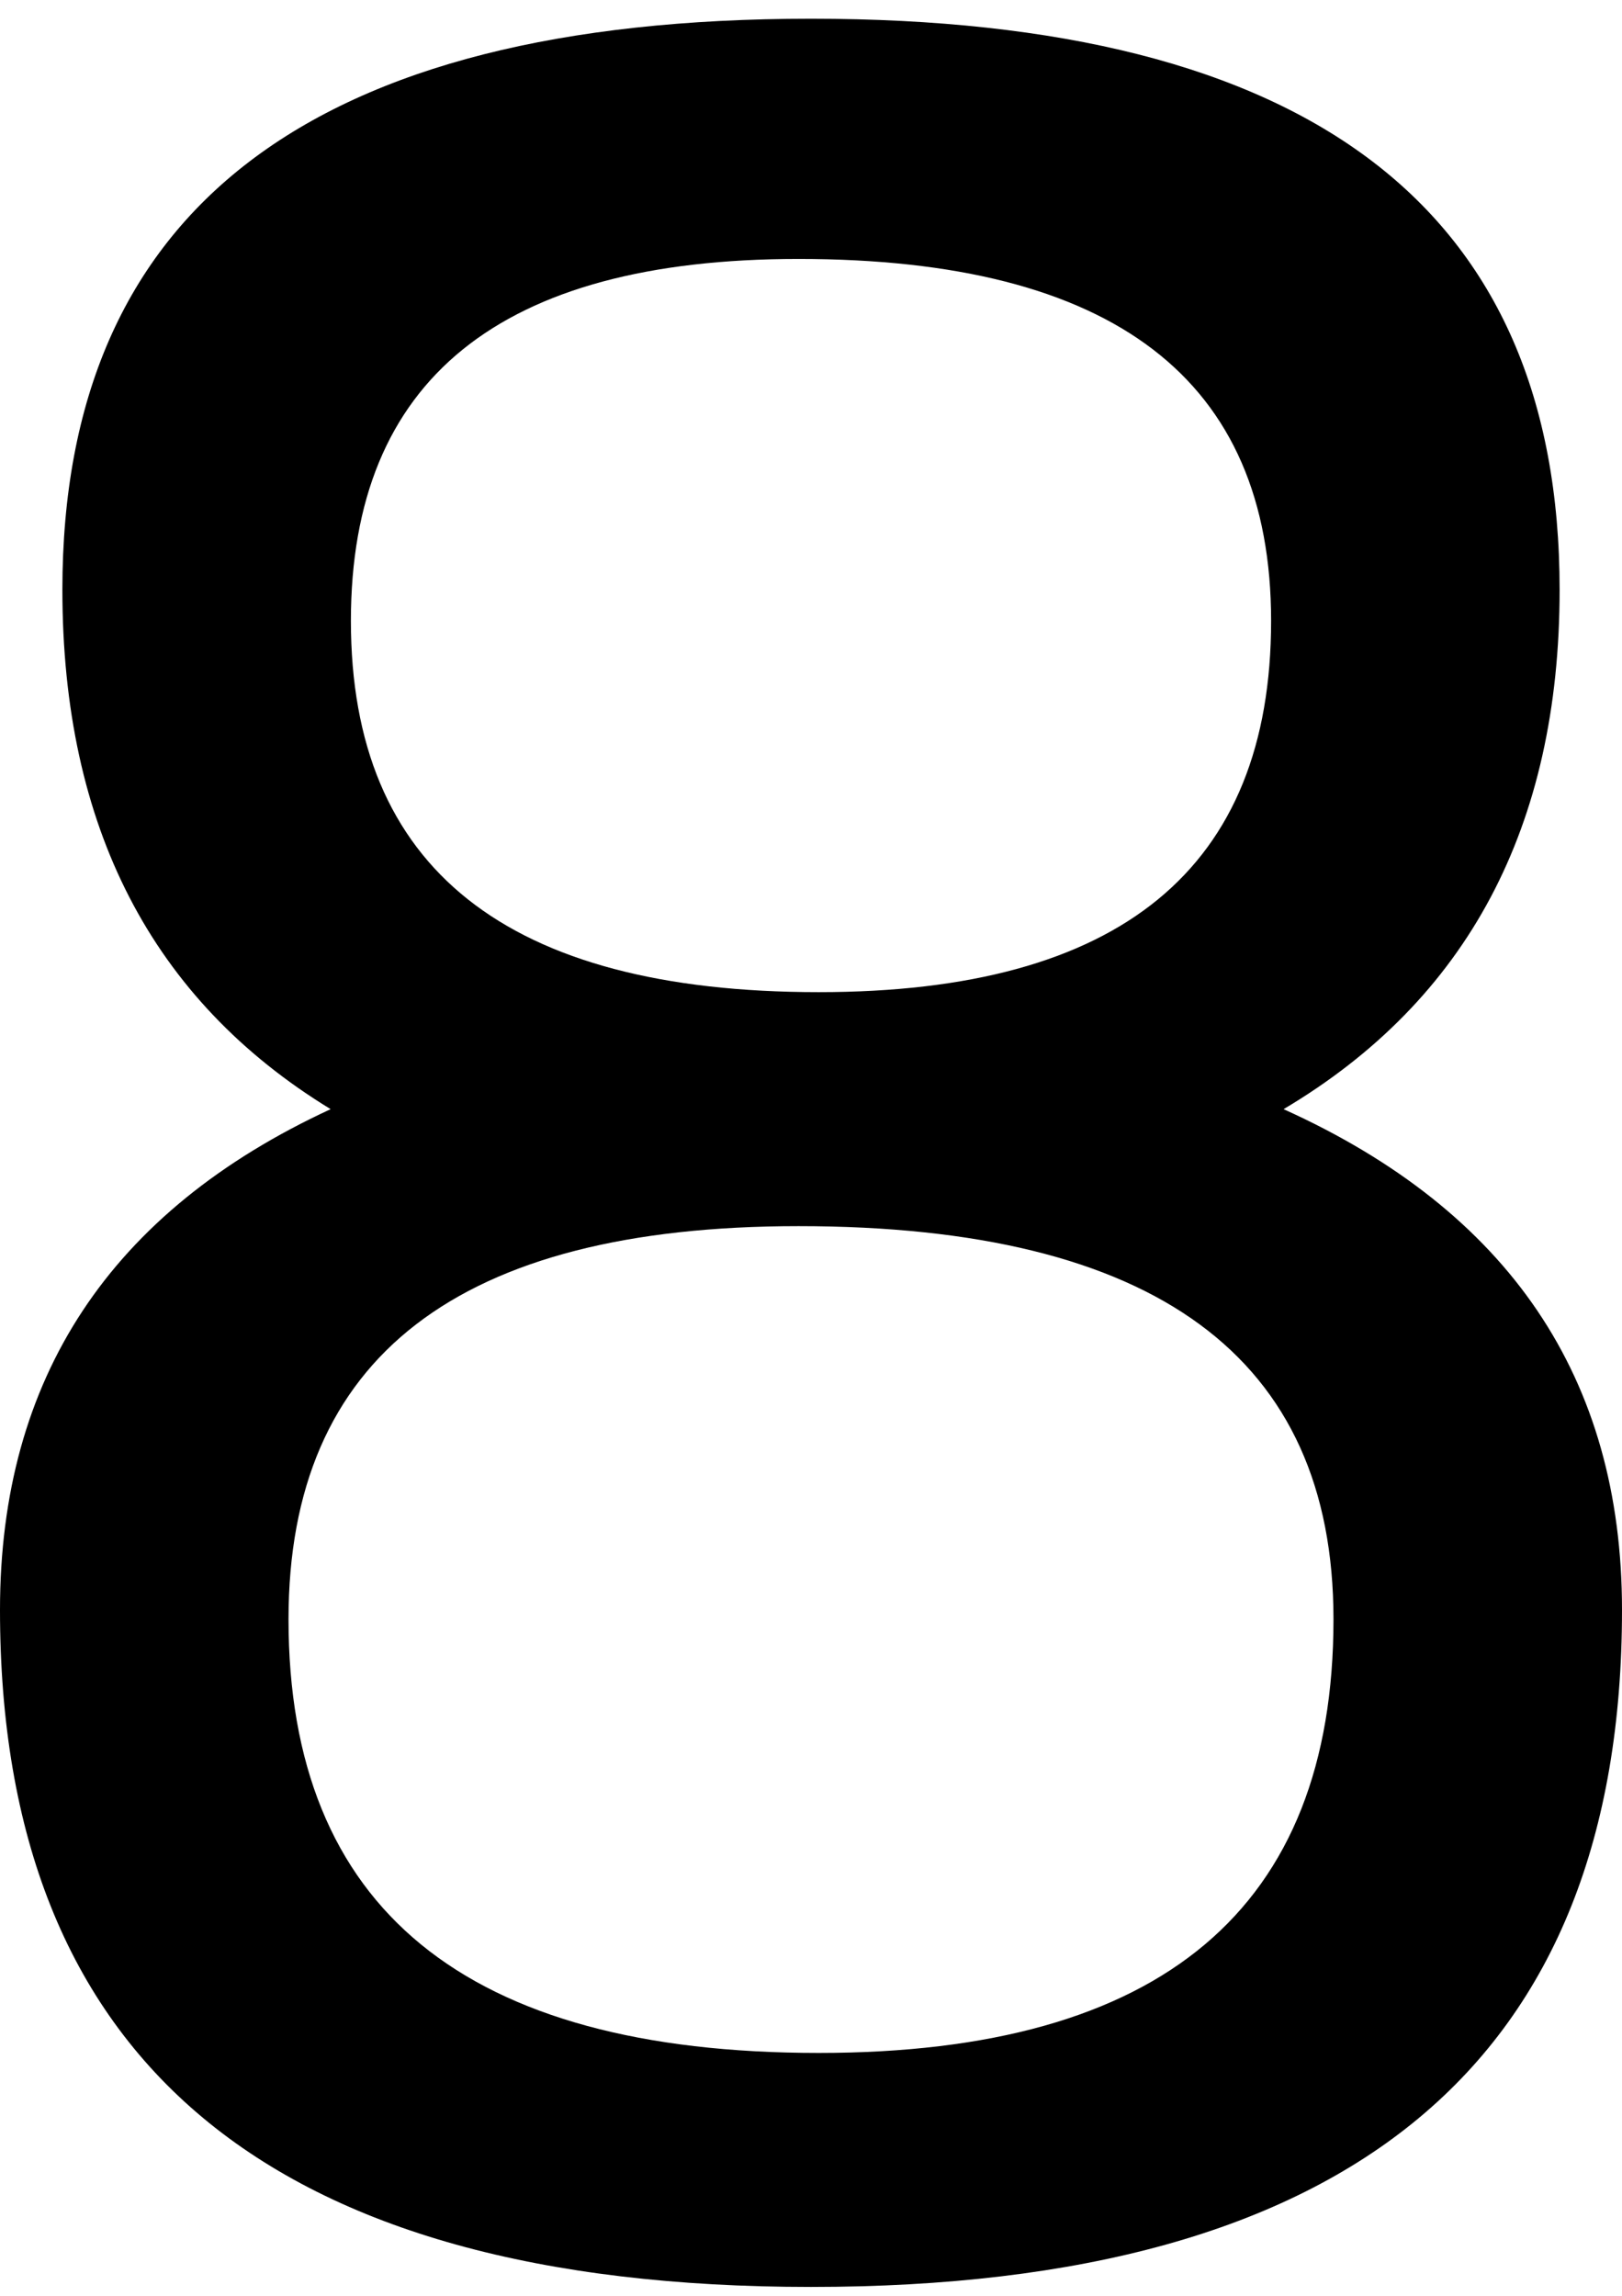<svg width="65" height="92" viewBox="0 0 65 92" fill="none" xmlns="http://www.w3.org/2000/svg">
<path d="M0 64.5C0 55.208 4.417 48.521 13.25 44.438C6.083 40.062 2.5 33.125 2.5 23.625C2.5 8.375 12.5 0.75 32.5 0.75C52.5 0.75 62.5 8.375 62.5 23.625C62.5 33.125 58.812 40.062 51.438 44.438C60.479 48.521 65 55.208 65 64.5C65 82.583 54.167 91.625 32.5 91.625C10.833 91.625 0 82.583 0 64.5ZM32.812 39.75C44.896 39.75 50.938 34.792 50.938 24.875C50.938 15.208 44.625 10.375 32 10.375C20.042 10.375 14.062 15.208 14.062 24.875C14.062 34.792 20.312 39.75 32.812 39.75ZM32.812 82.25C46.562 82.25 53.438 76.458 53.438 64.875C53.438 54.375 46.292 49.125 32 49.125C18.375 49.125 11.562 54.375 11.562 64.875C11.562 76.458 18.646 82.25 32.812 82.25Z" fill="black"/>
</svg>
